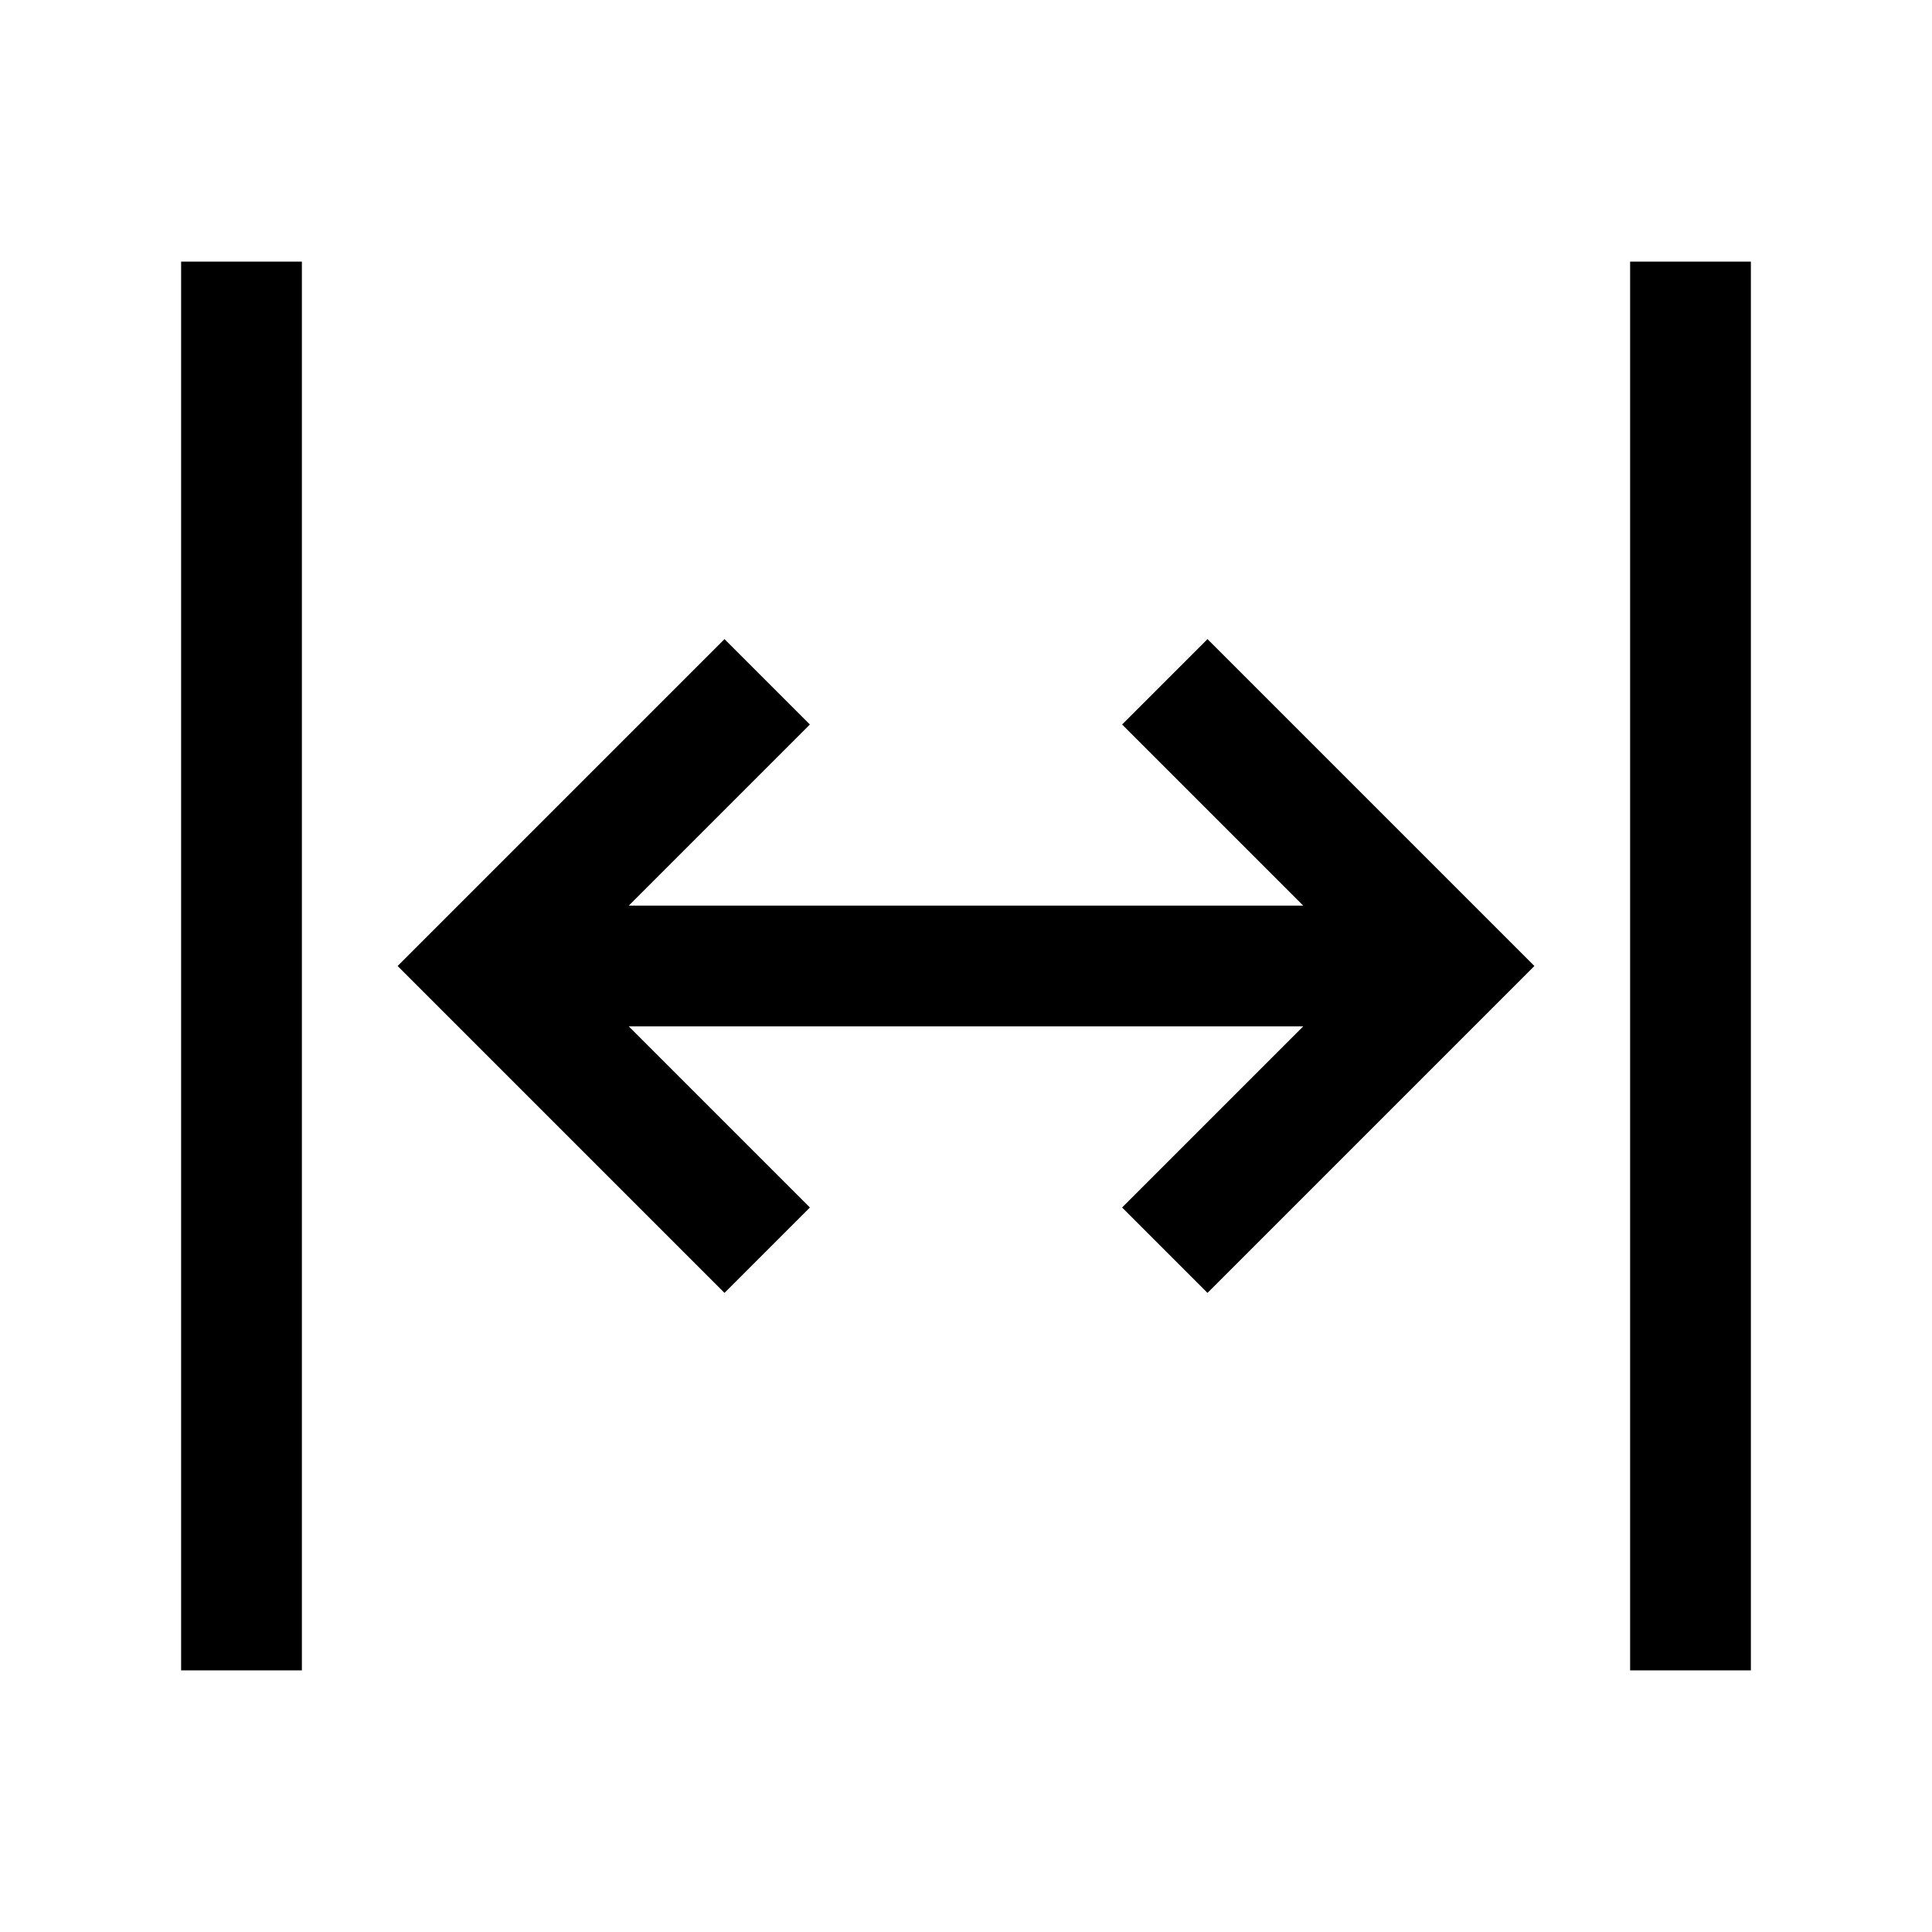<svg width="24" height="24" viewBox="0 0 24 24" fill="none" xmlns="http://www.w3.org/2000/svg">
    <path d="M3 4V20" stroke="currentColor" stroke-width="1.5" stroke-linecap="square"/>
    <path d="M21 4V20" stroke="currentColor" stroke-width="1.5" stroke-linecap="square"/>
    <path d="M15 9L18 12L15 15M9 9L6 12L9 15M6.5 12H17.5" stroke="currentColor" stroke-width="1.5" stroke-linecap="square"/>
</svg>
